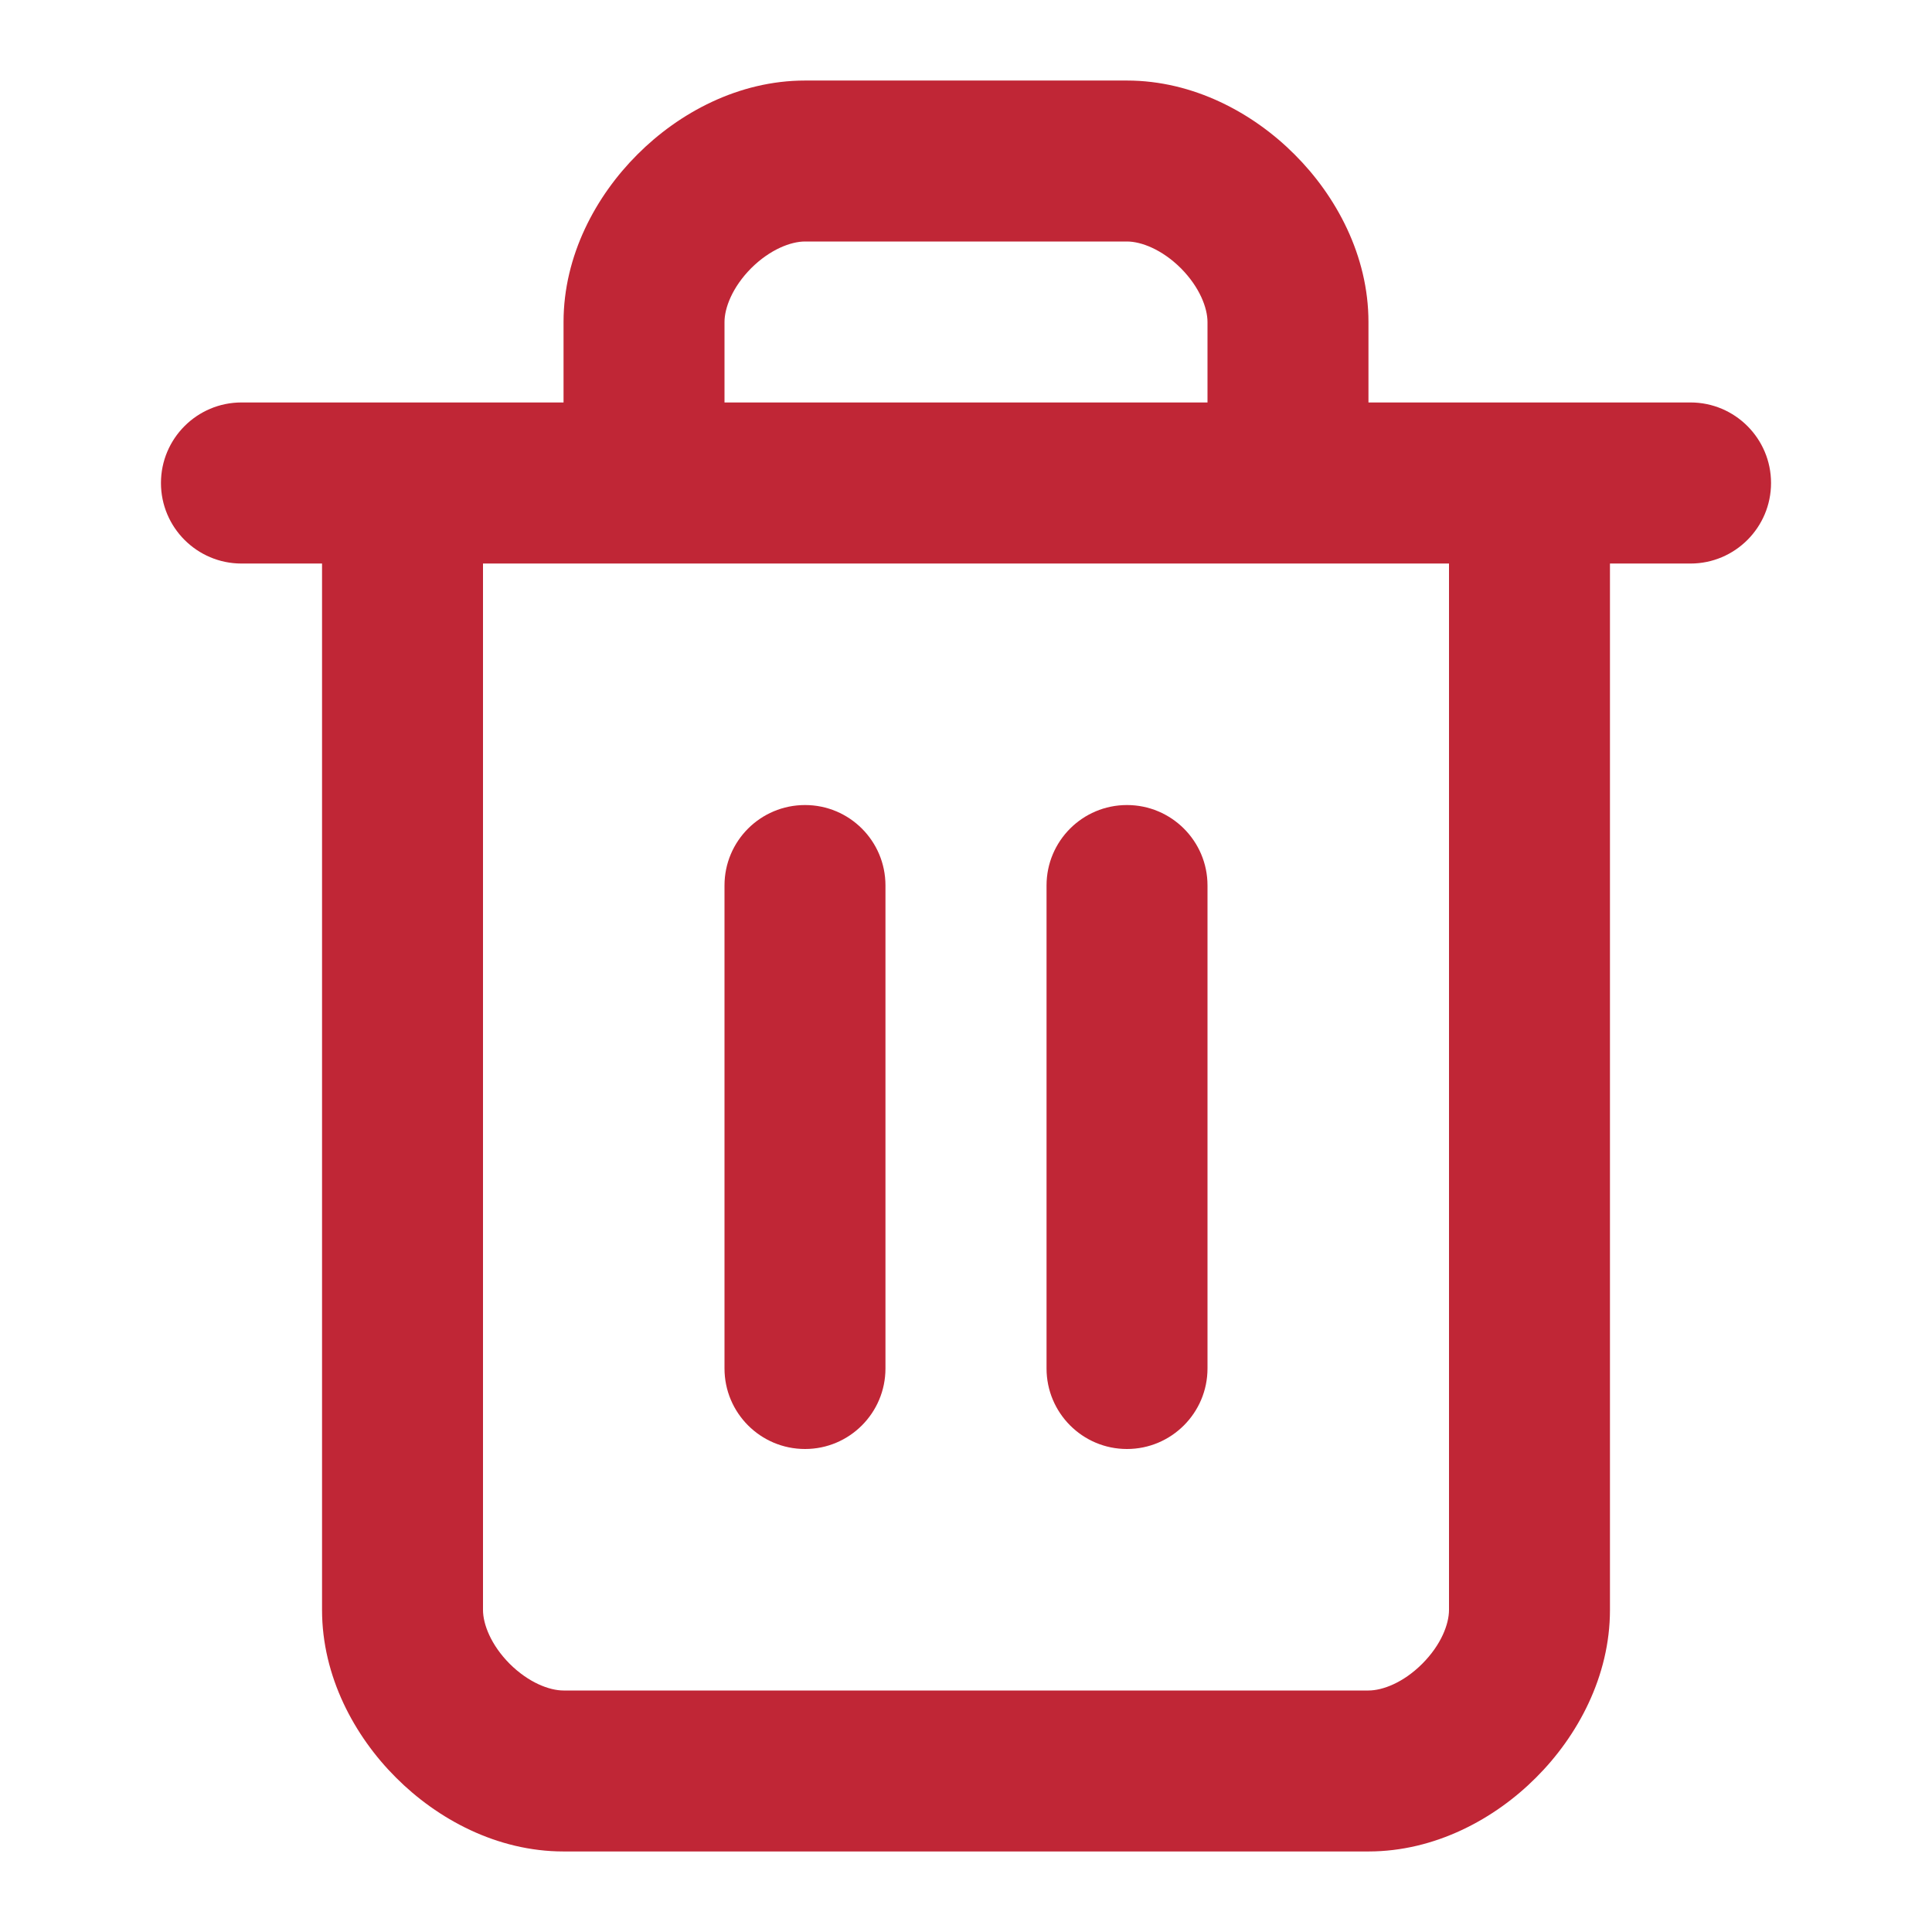 <svg width="16" height="16" viewBox="0 0 16 16" fill="none" xmlns="http://www.w3.org/2000/svg">
<path fill-rule="evenodd" clip-rule="evenodd" d="M6.221 2.221C6.065 2.378 6 2.55 6 2.667V3.333H10V2.667C10 2.55 9.935 2.378 9.779 2.221C9.622 2.065 9.45 2 9.333 2H6.667C6.55 2 6.378 2.065 6.221 2.221ZM11.333 3.333V2.667C11.333 2.116 11.065 1.622 10.721 1.279C10.378 0.935 9.883 0.667 9.333 0.667H6.667C6.116 0.667 5.622 0.935 5.279 1.279C4.935 1.622 4.667 2.116 4.667 2.667V3.333H2C1.632 3.333 1.333 3.632 1.333 4C1.333 4.368 1.632 4.667 2 4.667H2.667V13.333C2.667 13.883 2.935 14.378 3.279 14.721C3.622 15.065 4.116 15.333 4.667 15.333H11.333C11.883 15.333 12.378 15.065 12.721 14.721C13.065 14.378 13.333 13.883 13.333 13.333V4.667H14C14.368 4.667 14.667 4.368 14.667 4C14.667 3.632 14.368 3.333 14 3.333H11.333ZM4 4.667V13.333C4 13.45 4.065 13.622 4.221 13.779C4.378 13.935 4.55 14 4.667 14H11.333C11.45 14 11.622 13.935 11.778 13.779C11.935 13.622 12 13.45 12 13.333V4.667H4ZM6.667 6.667C7.035 6.667 7.333 6.965 7.333 7.333V11.333C7.333 11.701 7.035 12 6.667 12C6.298 12 6 11.701 6 11.333V7.333C6 6.965 6.298 6.667 6.667 6.667ZM9.333 6.667C9.701 6.667 10 6.965 10 7.333V11.333C10 11.701 9.701 12 9.333 12C8.965 12 8.667 11.701 8.667 11.333V7.333C8.667 6.965 8.965 6.667 9.333 6.667Z" fill="#C02636"/>
</svg>
